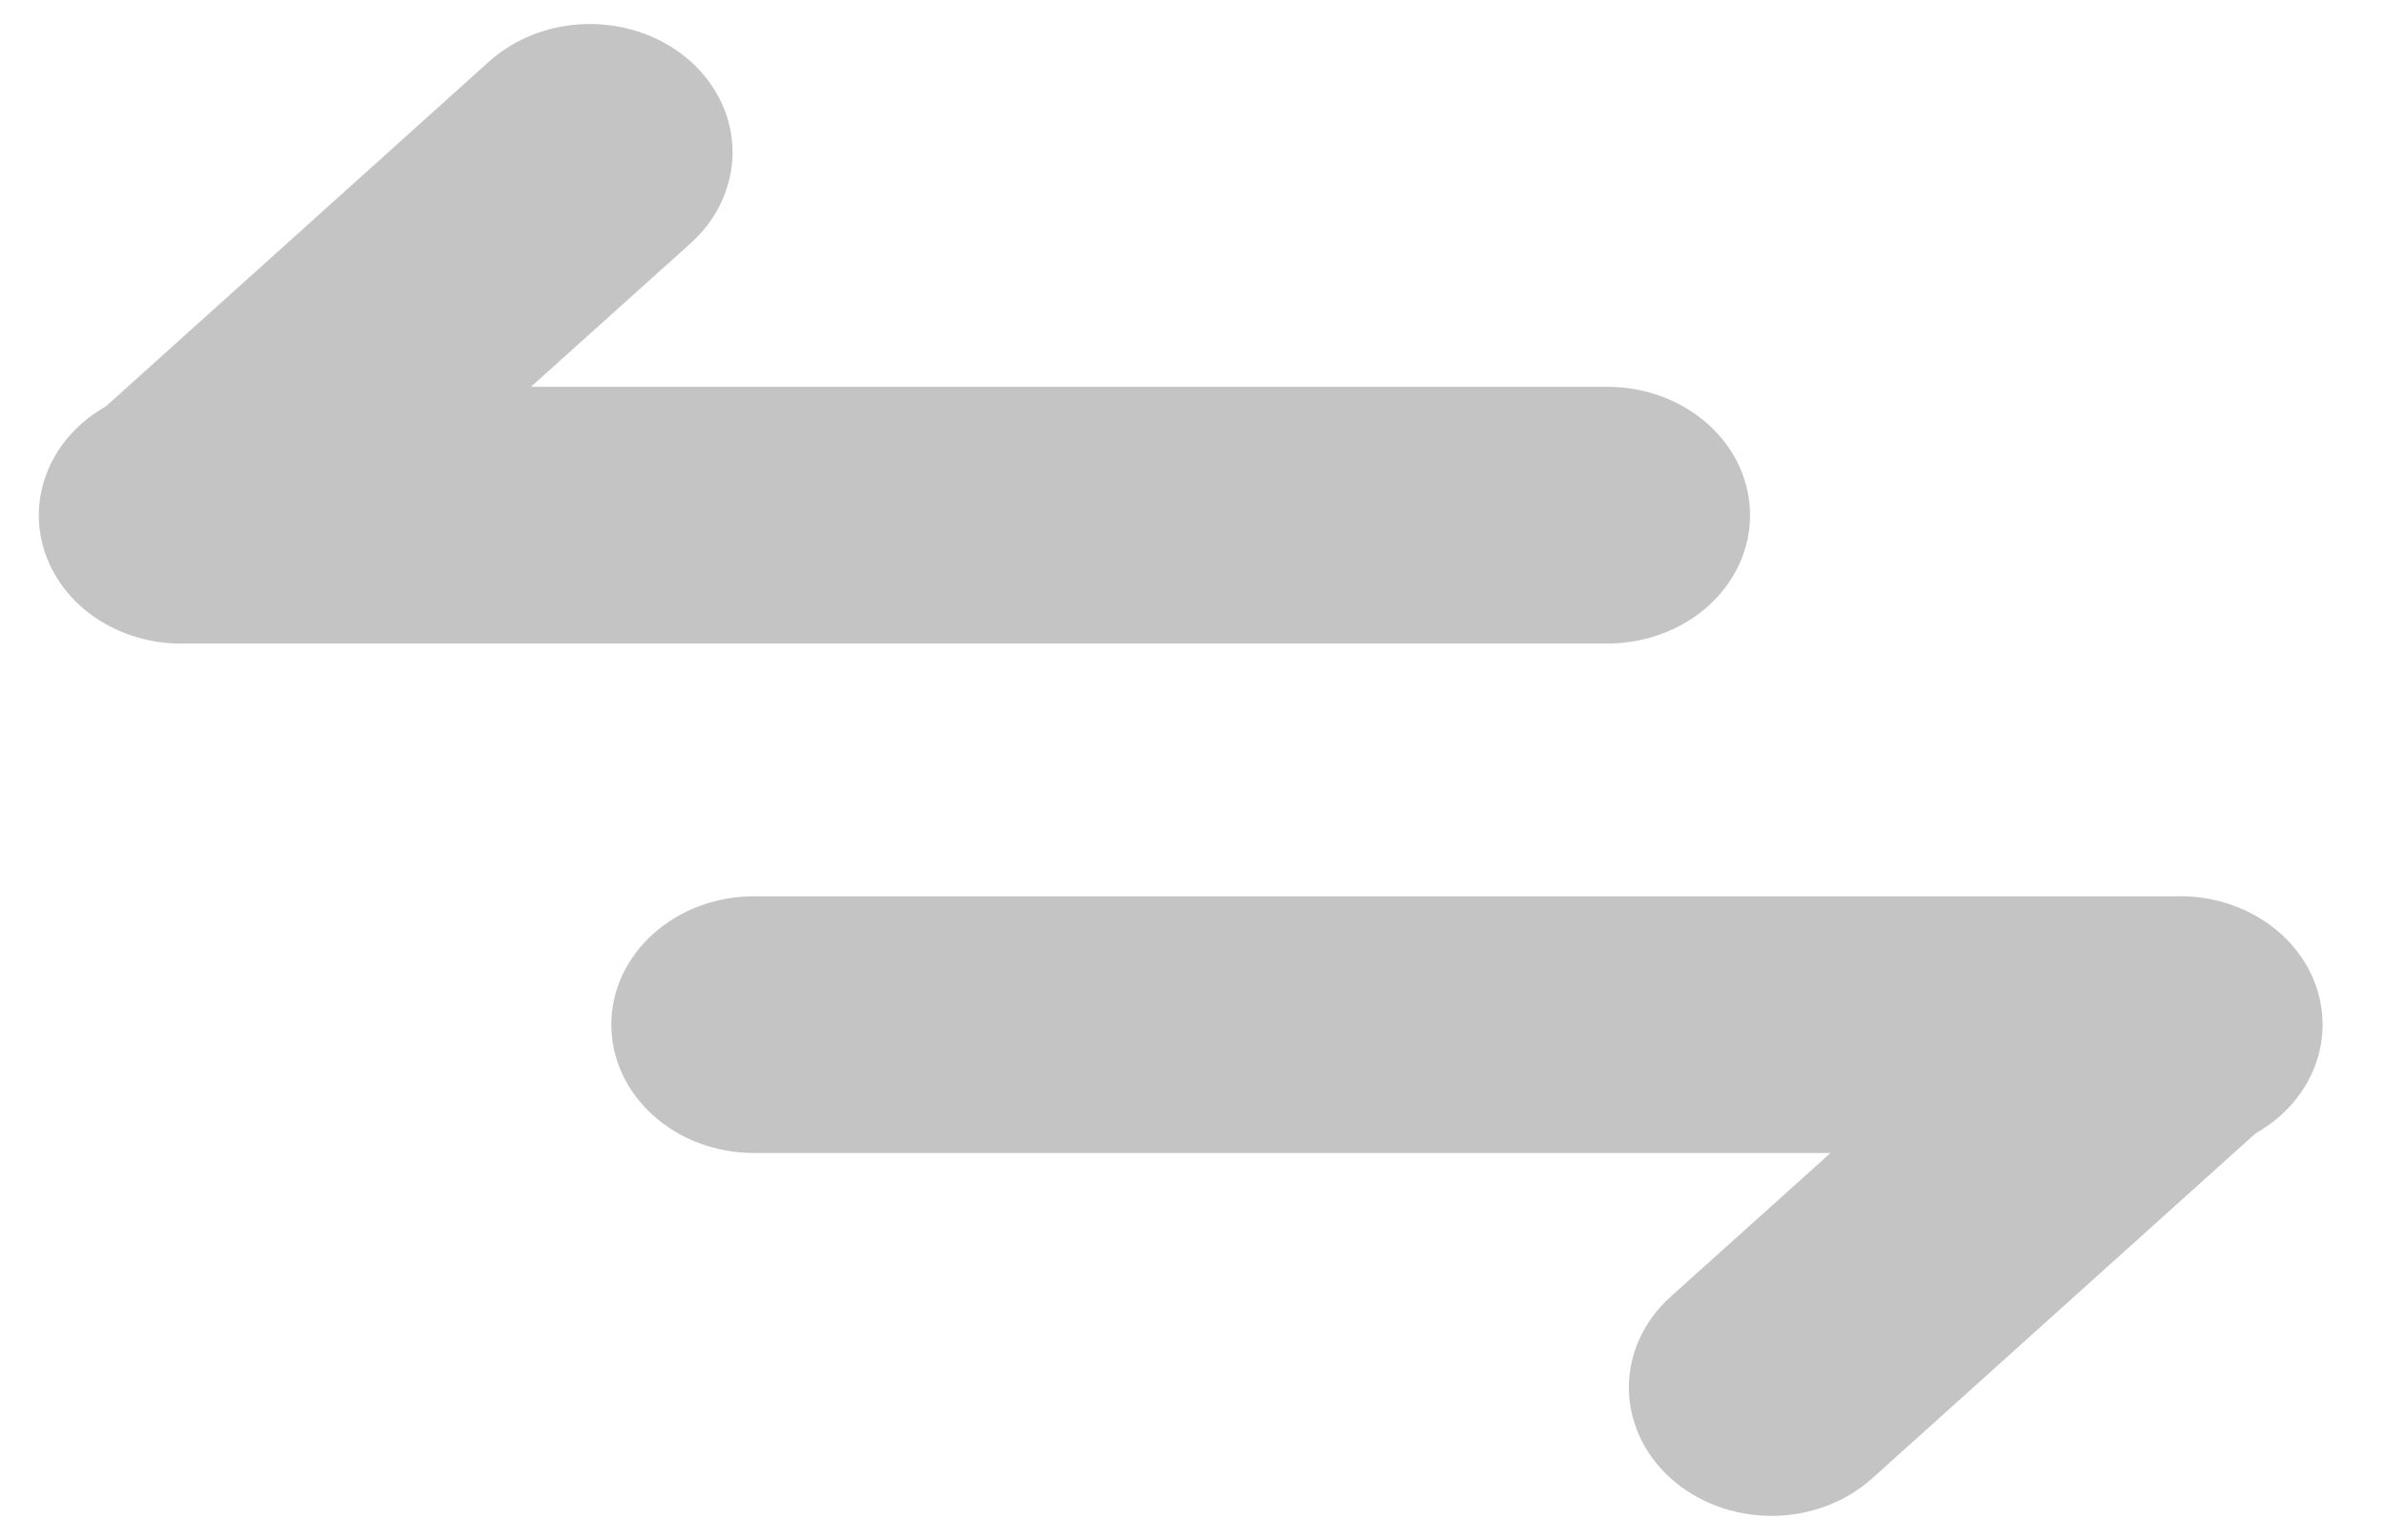 <svg width="31" height="20" viewBox="0 0 31 20" fill="none" xmlns="http://www.w3.org/2000/svg">
<path d="M2.358 8.359C1.955 8.36 1.564 8.242 1.242 8.025C0.921 7.807 0.687 7.501 0.576 7.153C0.465 6.805 0.483 6.434 0.627 6.096C0.771 5.758 1.033 5.471 1.374 5.279L6.352 0.799C6.524 0.645 6.728 0.522 6.953 0.438C7.178 0.355 7.419 0.311 7.662 0.312C7.905 0.312 8.146 0.355 8.371 0.439C8.595 0.523 8.8 0.645 8.972 0.8C9.143 0.955 9.28 1.139 9.373 1.341C9.466 1.543 9.514 1.76 9.514 1.979C9.513 2.198 9.465 2.415 9.372 2.617C9.279 2.819 9.143 3.003 8.971 3.158L6.895 5.024L20.876 5.024C21.367 5.024 21.838 5.2 22.186 5.513C22.533 5.825 22.728 6.249 22.728 6.691C22.728 7.133 22.533 7.557 22.186 7.87C21.838 8.182 21.367 8.358 20.876 8.358L2.358 8.358L2.358 8.359Z" fill="#C4C4C4"/>
<path d="M28.31 11.64C28.712 11.639 29.104 11.757 29.425 11.975C29.747 12.192 29.98 12.498 30.091 12.846C30.203 13.194 30.185 13.565 30.041 13.903C29.897 14.241 29.634 14.528 29.293 14.72L24.315 19.2C23.968 19.512 23.497 19.688 23.006 19.688C22.514 19.687 22.043 19.512 21.696 19.199C21.349 18.886 21.154 18.462 21.154 18.02C21.154 17.578 21.349 17.154 21.697 16.841L23.773 14.975L9.791 14.975C9.3 14.975 8.829 14.799 8.482 14.486C8.135 14.174 7.939 13.75 7.939 13.308C7.939 12.866 8.135 12.442 8.482 12.13C8.829 11.817 9.3 11.641 9.791 11.641L28.31 11.641L28.31 11.64Z" fill="#C4C4C4"/>
</svg>

